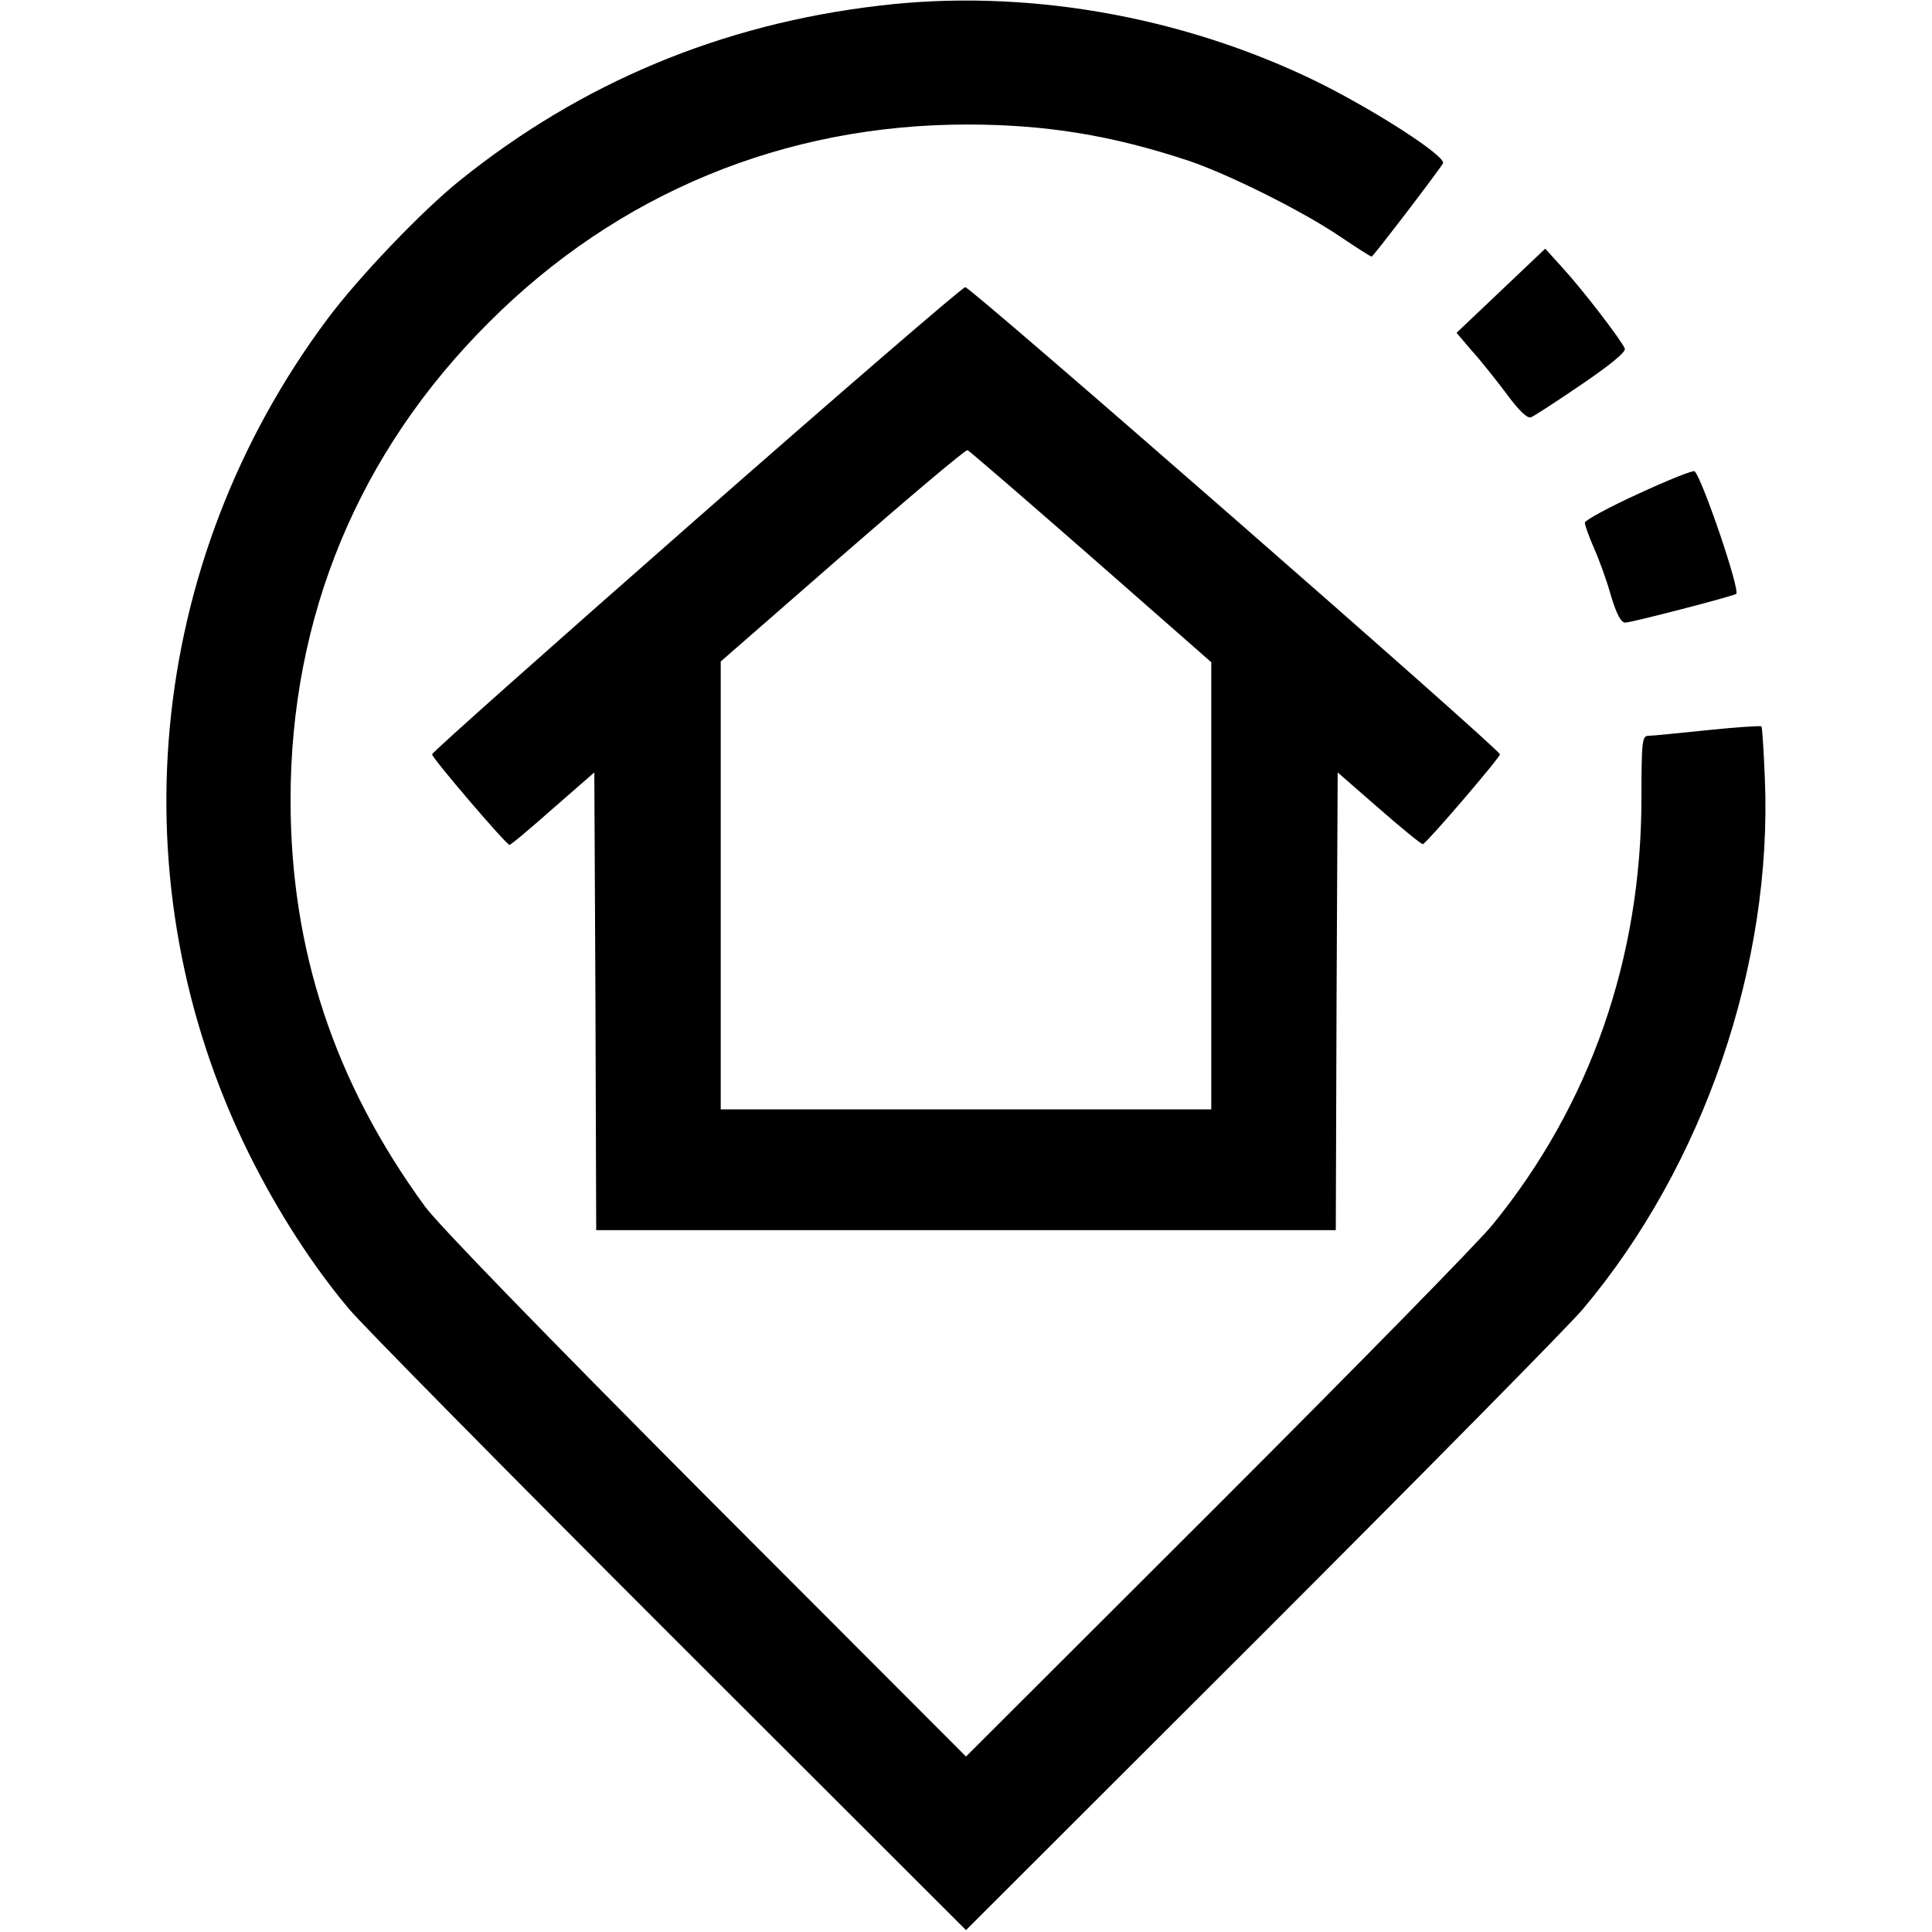<?xml version="1.0" standalone="no"?>
<svg version="1.0" xmlns="http://www.w3.org/2000/svg"
 width="1em" height="1em" viewBox="0 0 512 512"
 fill="currentColor"
 preserveAspectRatio="xMidYMid meet">

<g transform="translate(0,512) scale(0.1,-0.1)" stroke="none">
<path d="M2330 5105 c-418 -49 -789 -204 -1111 -463 -101 -81 -269 -257 -351
-367 -483 -647 -562 -1498 -208 -2213 76 -153 169 -297 265 -411 35 -42 417
-429 849 -861 l786 -785 786 785 c432 432 814 819 849 861 320 380 503 914
482 1407 -3 74 -7 135 -9 137 -2 2 -67 -2 -143 -10 -77 -8 -148 -15 -157 -15
-16 0 -18 -15 -18 -165 0 -423 -135 -812 -394 -1130 -35 -44 -364 -379 -730
-745 l-666 -665 -689 690 c-435 437 -709 719 -745 768 -240 329 -356 680 -356
1077 0 486 180 921 525 1265 342 343 784 525 1268 525 210 0 385 -29 587 -96
104 -35 299 -132 397 -198 46 -31 85 -56 88 -56 4 0 173 221 189 247 10 18
-182 142 -339 219 -357 173 -771 245 -1155 199z"/>
<path d="M3977 4349 l-117 -111 40 -47 c23 -25 64 -77 92 -114 33 -45 55 -66
65 -63 8 3 68 42 134 87 75 51 118 86 115 95 -8 21 -111 155 -163 212 l-48 53
-118 -112z"/>
<path d="M1845 3744 c-385 -338 -700 -618 -700 -623 0 -10 196 -239 205 -240
3 -1 55 43 115 96 l110 96 3 -606 2 -607 980 0 980 0 2 607 3 606 110 -96 c61
-53 113 -96 116 -94 11 4 204 229 204 238 0 13 -1403 1239 -1417 1238 -7 0
-328 -277 -713 -615z m1046 -99 l319 -280 0 -592 0 -593 -650 0 -650 0 0 593
0 594 322 281 c178 155 327 281 332 279 4 -1 152 -129 327 -282z"/>
<path d="M4343 3812 c-79 -36 -143 -71 -143 -77 0 -7 11 -37 24 -67 13 -29 34
-86 45 -126 15 -50 27 -72 38 -72 16 0 282 69 294 76 12 7 -89 304 -110 325
-3 4 -70 -23 -148 -59z"/>
</g>
</svg>
